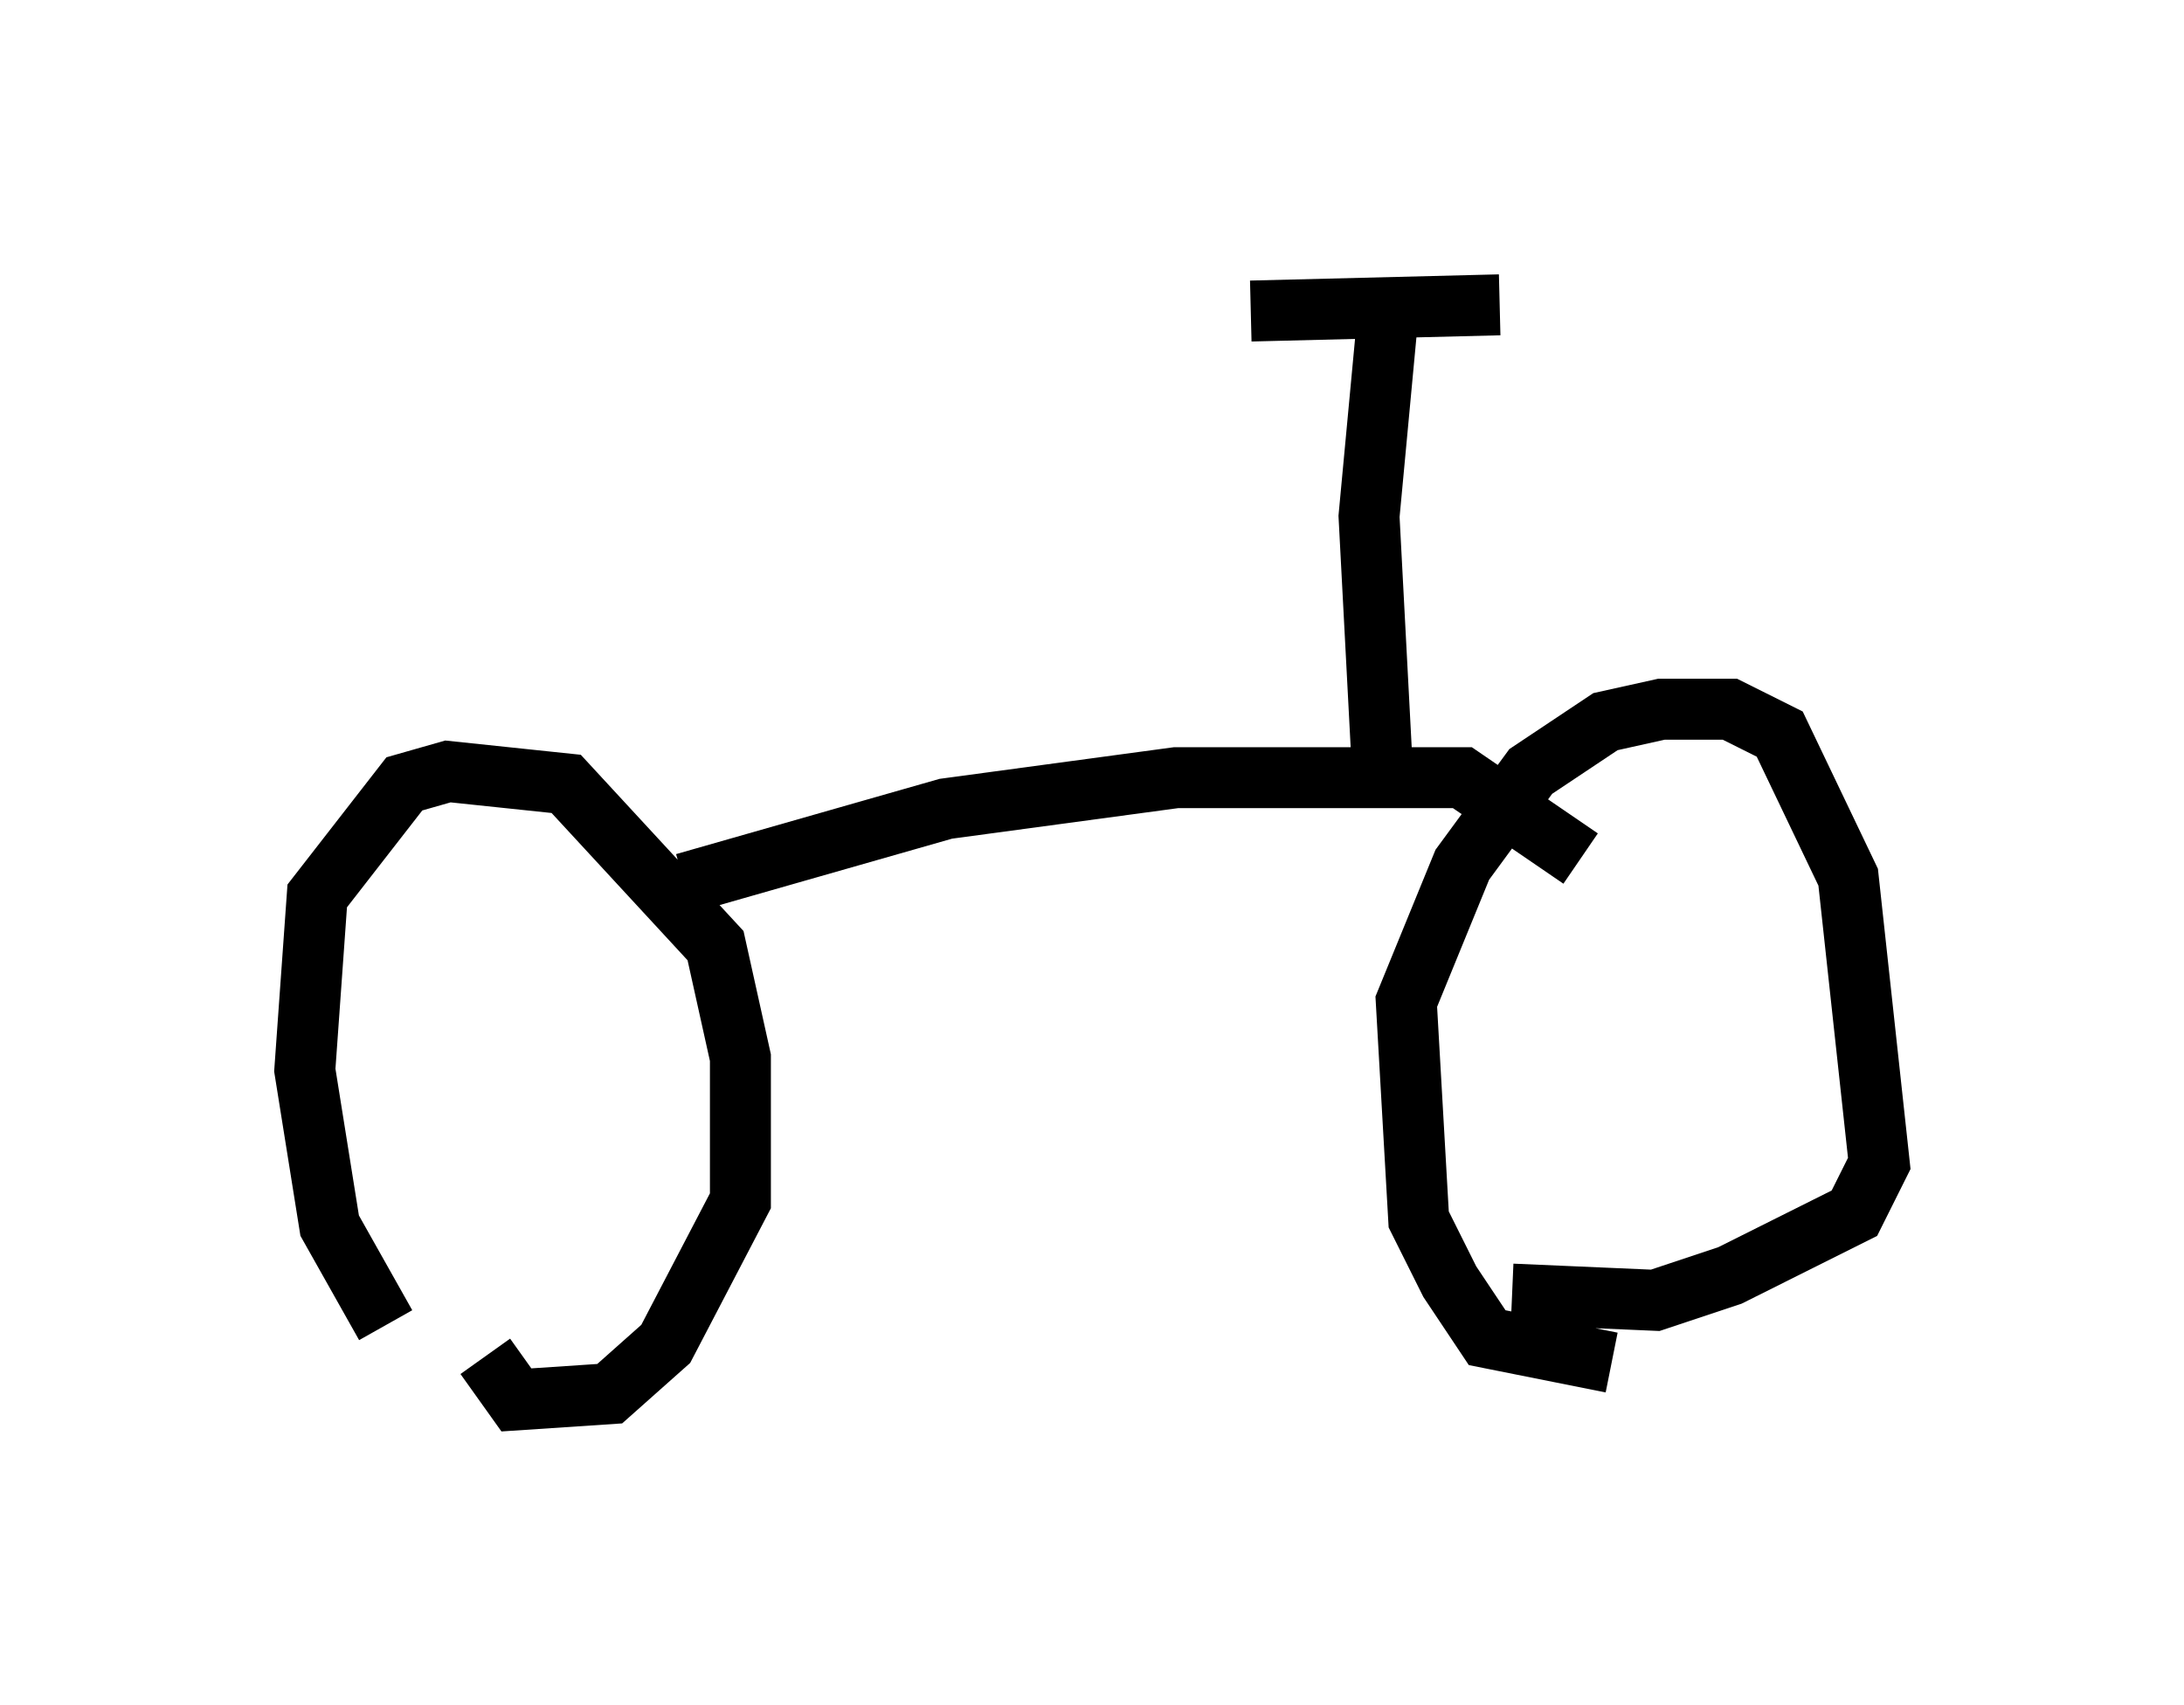 <?xml version="1.0" encoding="utf-8" ?>
<svg baseProfile="full" height="27.967" version="1.1" width="35.827" xmlns="http://www.w3.org/2000/svg" xmlns:ev="http://www.w3.org/2001/xml-events" xmlns:xlink="http://www.w3.org/1999/xlink"><defs /><rect fill="white" height="27.967" width="35.827" x="0" y="0" /><path d="M7.45, 22.048 m-1.123, -0.306 l-0.919, -1.633 -0.408, -2.552 l0.204, -2.858 1.429, -1.838 l0.715, -0.204 1.94, 0.204 l2.45, 2.654 0.408, 1.838 l0.0, 2.348 -1.225, 2.348 l-0.919, 0.817 -1.531, 0.102 l-0.51, -0.715 m18.477, 0.102 l-2.042, -0.408 -0.613, -0.919 l-0.51, -1.021 -0.204, -3.573 l0.919, -2.246 1.123, -1.531 l1.225, -0.817 0.919, -0.204 l1.123, 0.0 0.817, 0.408 l1.123, 2.348 0.51, 4.696 l-0.408, 0.817 -2.042, 1.021 l-1.225, 0.408 -2.348, -0.102 m-13.577, -6.738 l4.288, -1.225 3.777, -0.51 l4.696, 0.0 1.94, 1.327 m-3.267, -1.735 l-0.204, -3.879 0.306, -3.267 m-2.246, -0.102 l4.083, -0.102 " fill="none" stroke="black" stroke-width="1" /></svg>